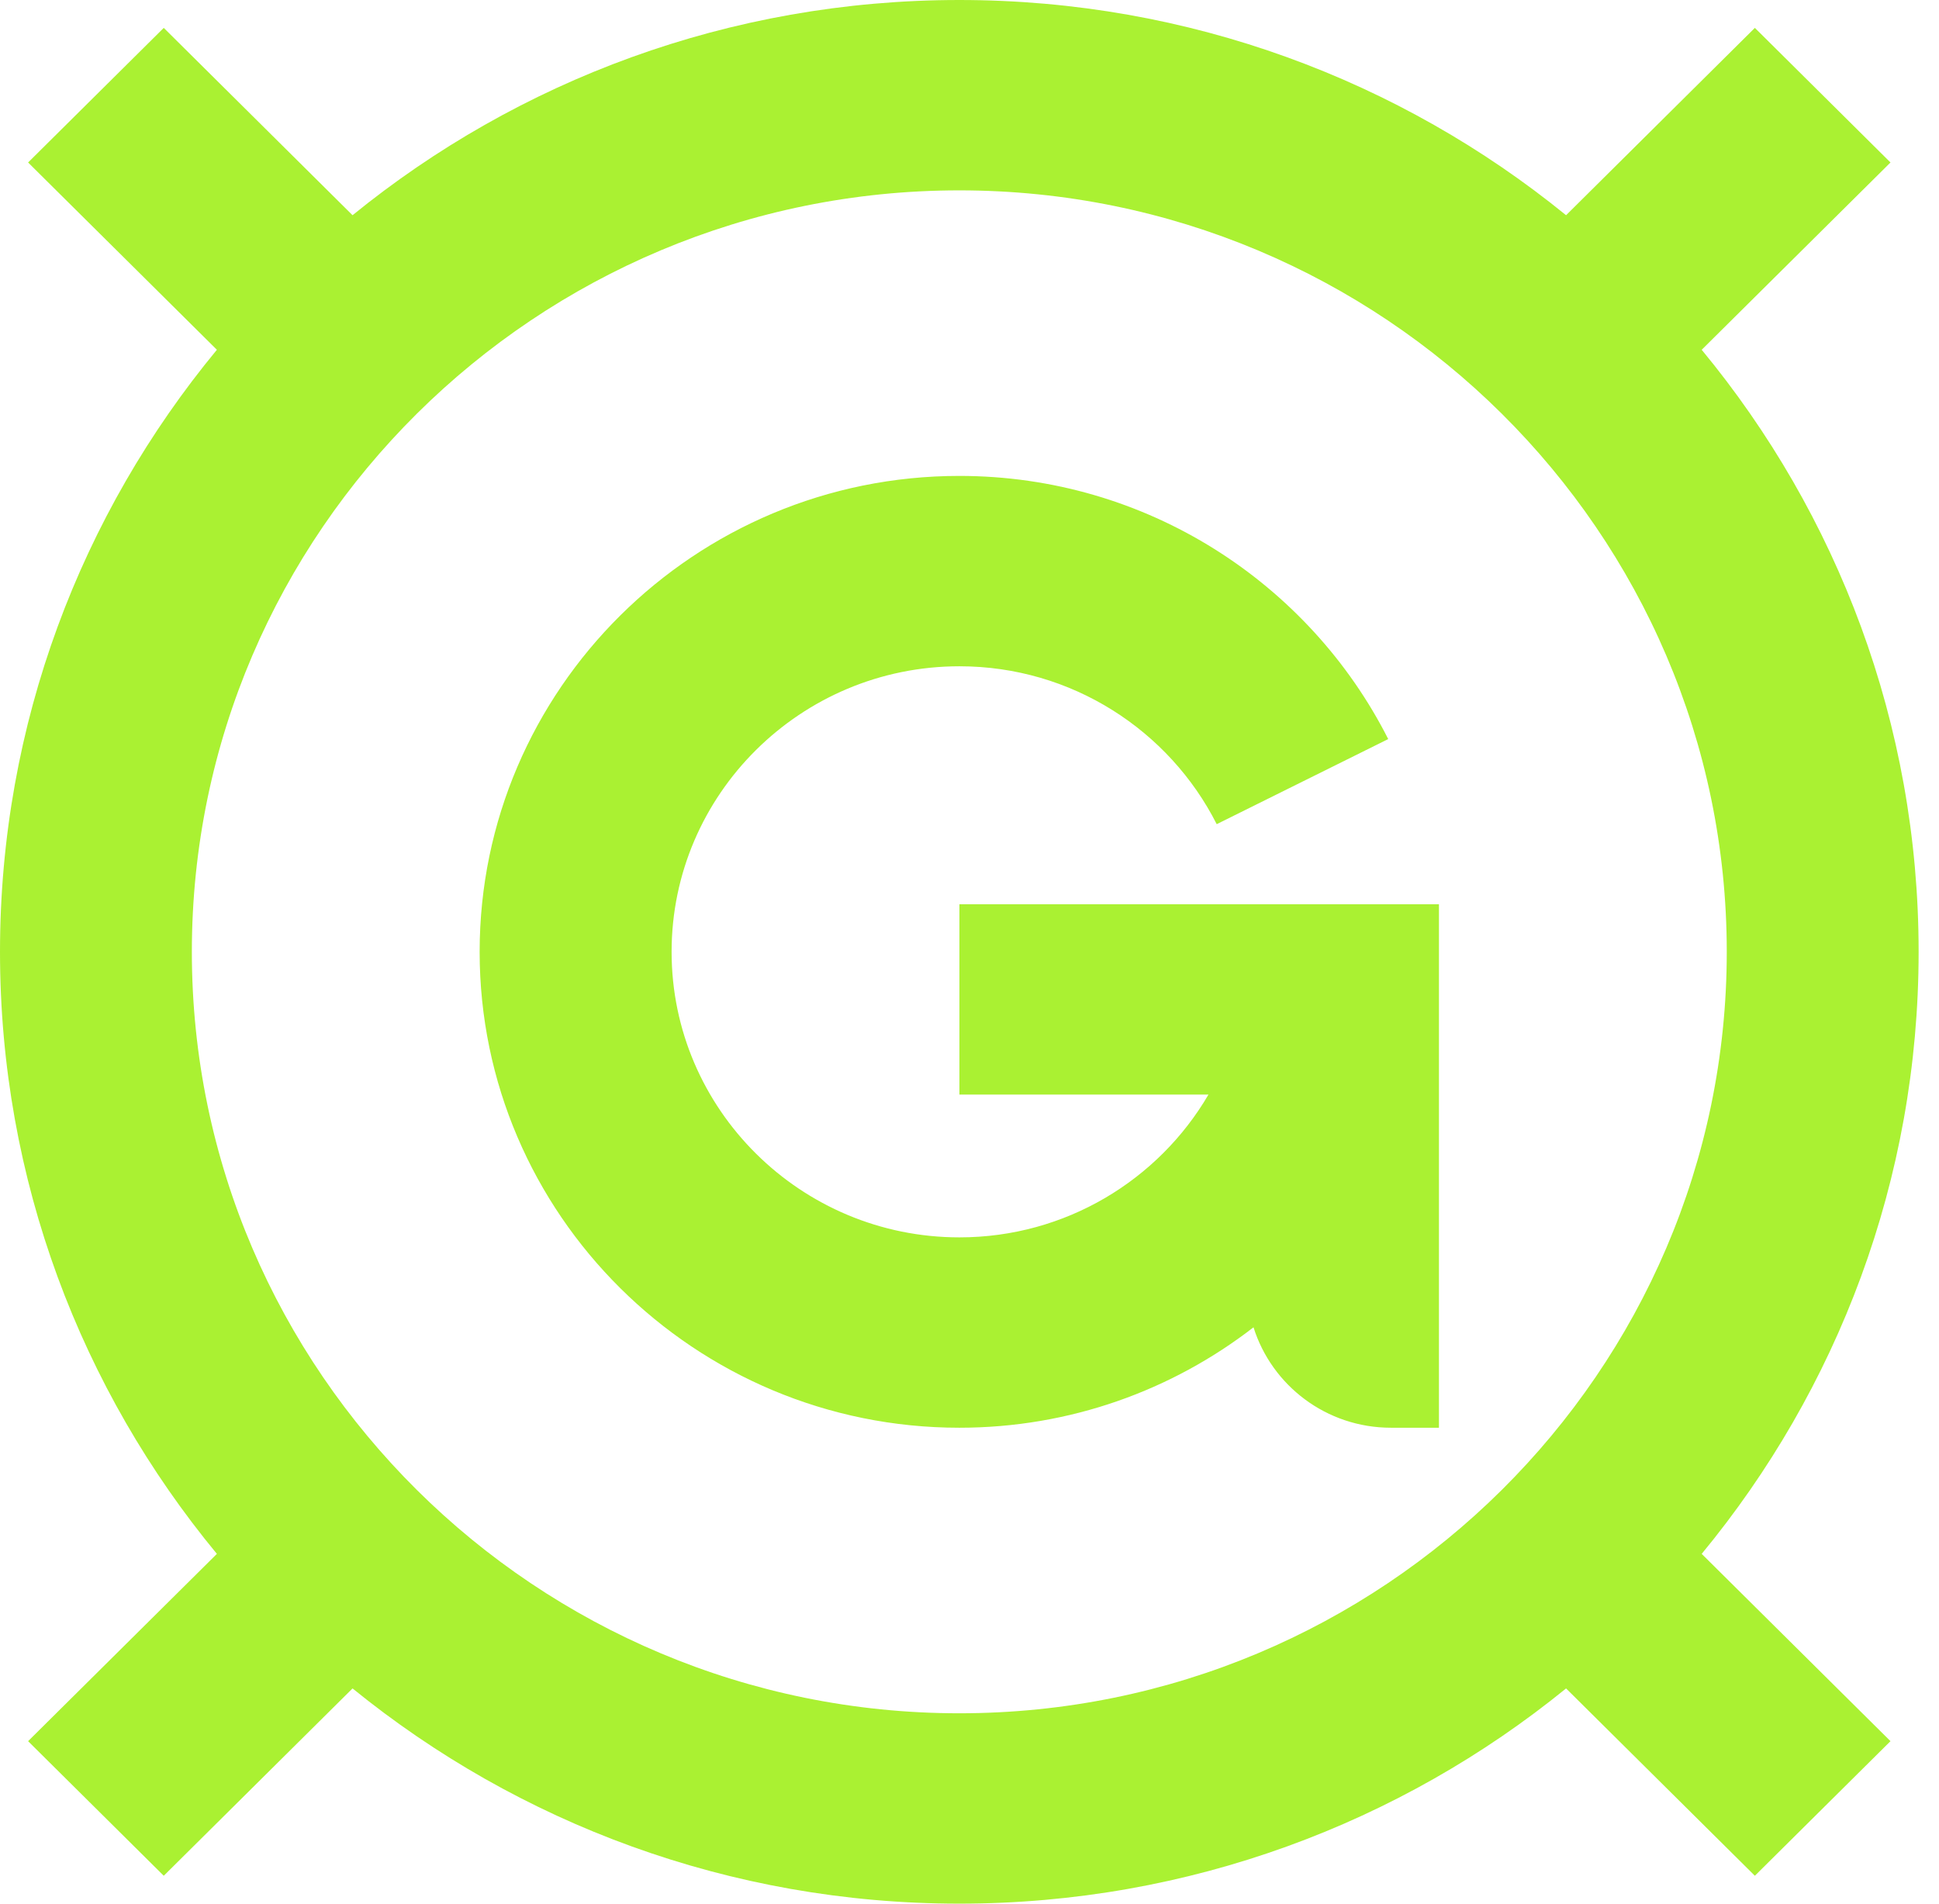 <svg width="55" height="54" viewBox="0 0 55 54" fill="none" xmlns="http://www.w3.org/2000/svg">
<path d="M54.422 27C54.422 20.525 52.114 14.577 48.269 9.922L53.624 4.609L49.777 0.791L44.422 6.105C39.731 2.29 33.736 0 27.211 0C20.686 0 14.691 2.29 10 6.105L4.645 0.791L0.797 4.609L6.152 9.922C2.307 14.577 0 20.525 0 27C0 33.475 2.307 39.423 6.152 44.078L0.797 49.391L4.645 53.209L10 47.895C14.694 51.708 20.688 54 27.211 54C33.733 54 39.731 51.71 44.422 47.895L49.777 53.209L53.624 49.391L48.269 44.078C52.112 39.42 54.422 33.472 54.422 27ZM27.211 48.6C15.208 48.6 5.442 38.91 5.442 27C5.442 15.09 15.208 5.4 27.211 5.4C39.214 5.4 48.98 15.09 48.98 27C48.98 38.91 39.214 48.6 27.211 48.6ZM27.211 25.65H40.816V40.5H39.456C37.622 40.5 36.074 39.301 35.556 37.651C33.249 39.436 30.354 40.5 27.211 40.5C19.709 40.5 13.605 34.444 13.605 27C13.605 19.556 19.709 13.5 27.211 13.5C32.528 13.5 37.137 16.543 39.377 20.965L34.512 23.379C33.17 20.725 30.403 18.9 27.214 18.9C22.713 18.9 19.05 22.534 19.05 27C19.05 31.466 22.713 35.1 27.214 35.1C30.229 35.1 32.865 33.469 34.278 31.05H27.214V25.65H27.211Z" fill="#AAF132"/>
</svg>
